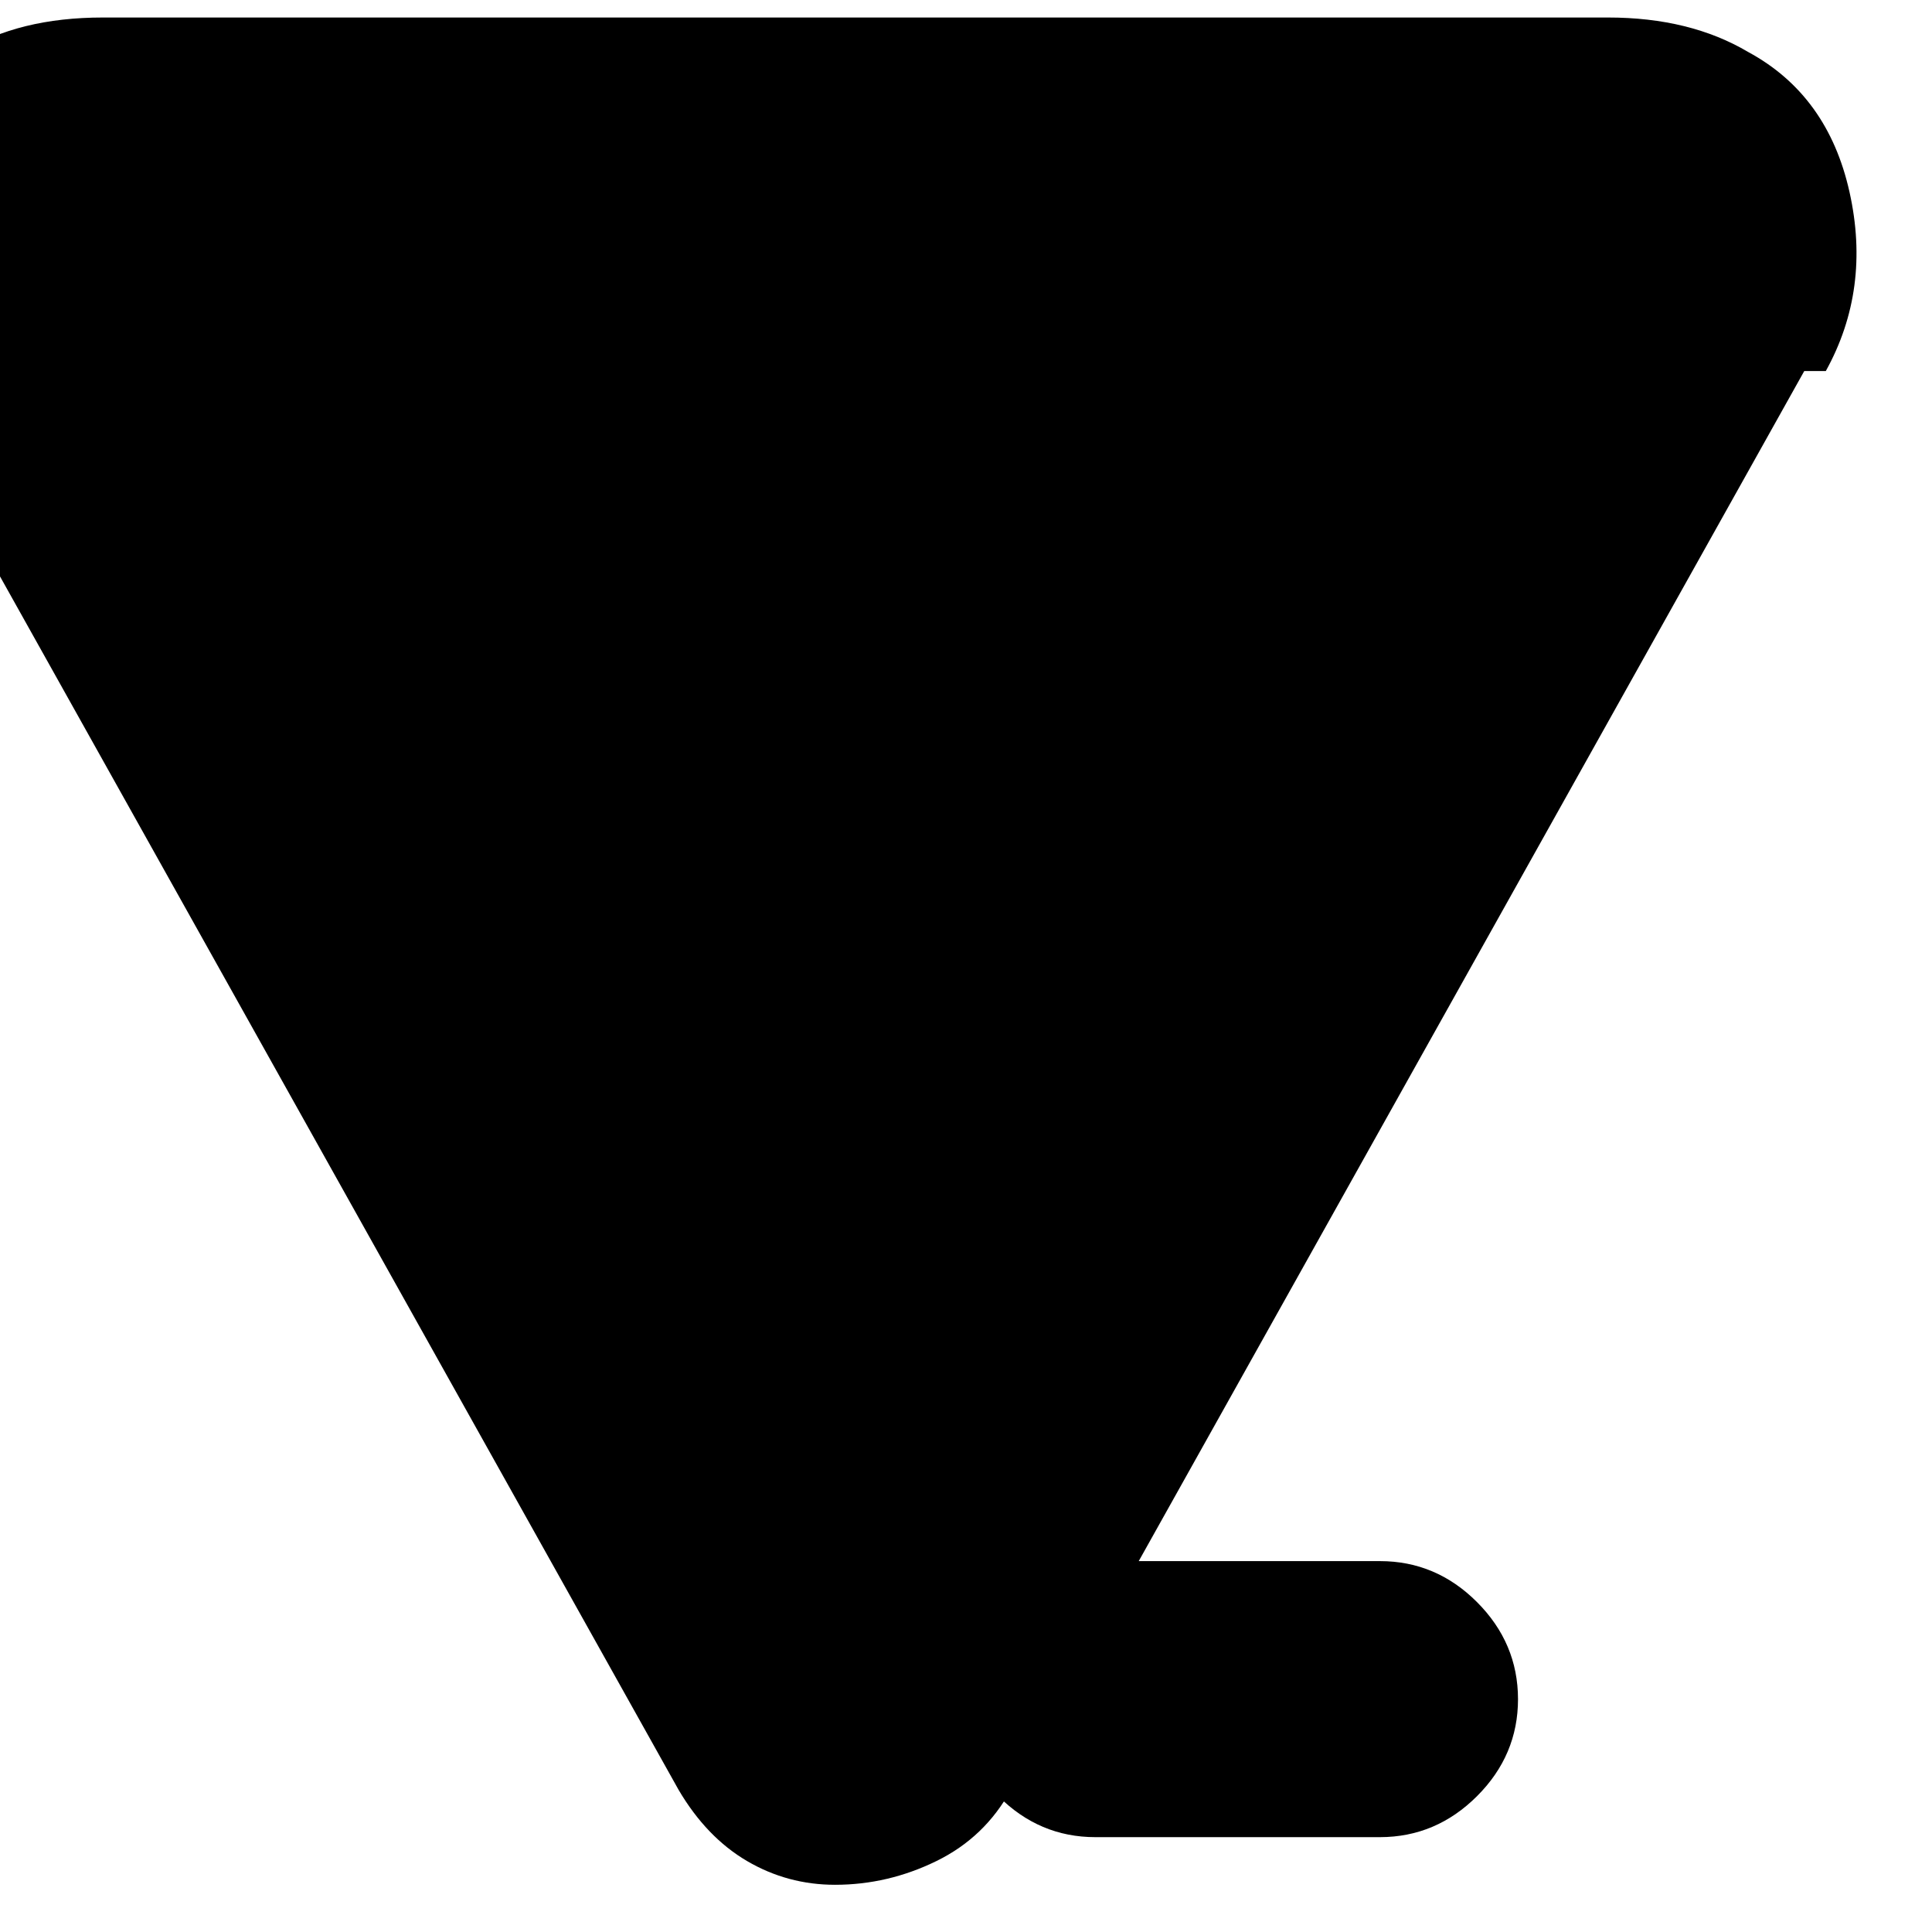<?xml version="1.0" encoding="UTF-8"?><svg width="32px" height="32px" viewBox="0 0 32 32" version="1.1" xmlns="http://www.w3.org/2000/svg"><path fill="currentColor" d="M29.884 6.146l-13.142 23.5q-0.429 0.786-1.232 1.179t-1.679 0.393q-0.786 0-1.457-0.393t-1.134-1.179l-13.142-23.5q-0.786-1.357-0.393-2.964t1.679-2.321q0.929-0.571 2.321-0.571h24.929q1.357 0 2.321 0.571 1.321 0.714 1.679 2.321t-0.393 2.964zM25.143 28.143q0 0.929-0.679 1.607t-1.607 0.679h-4.714q-0.929 0-1.607-0.679t-0.679-1.607 0.679-1.607 1.607-0.679h4.714q0.929 0 1.607 0.679t0.679 1.607z"></path></svg>